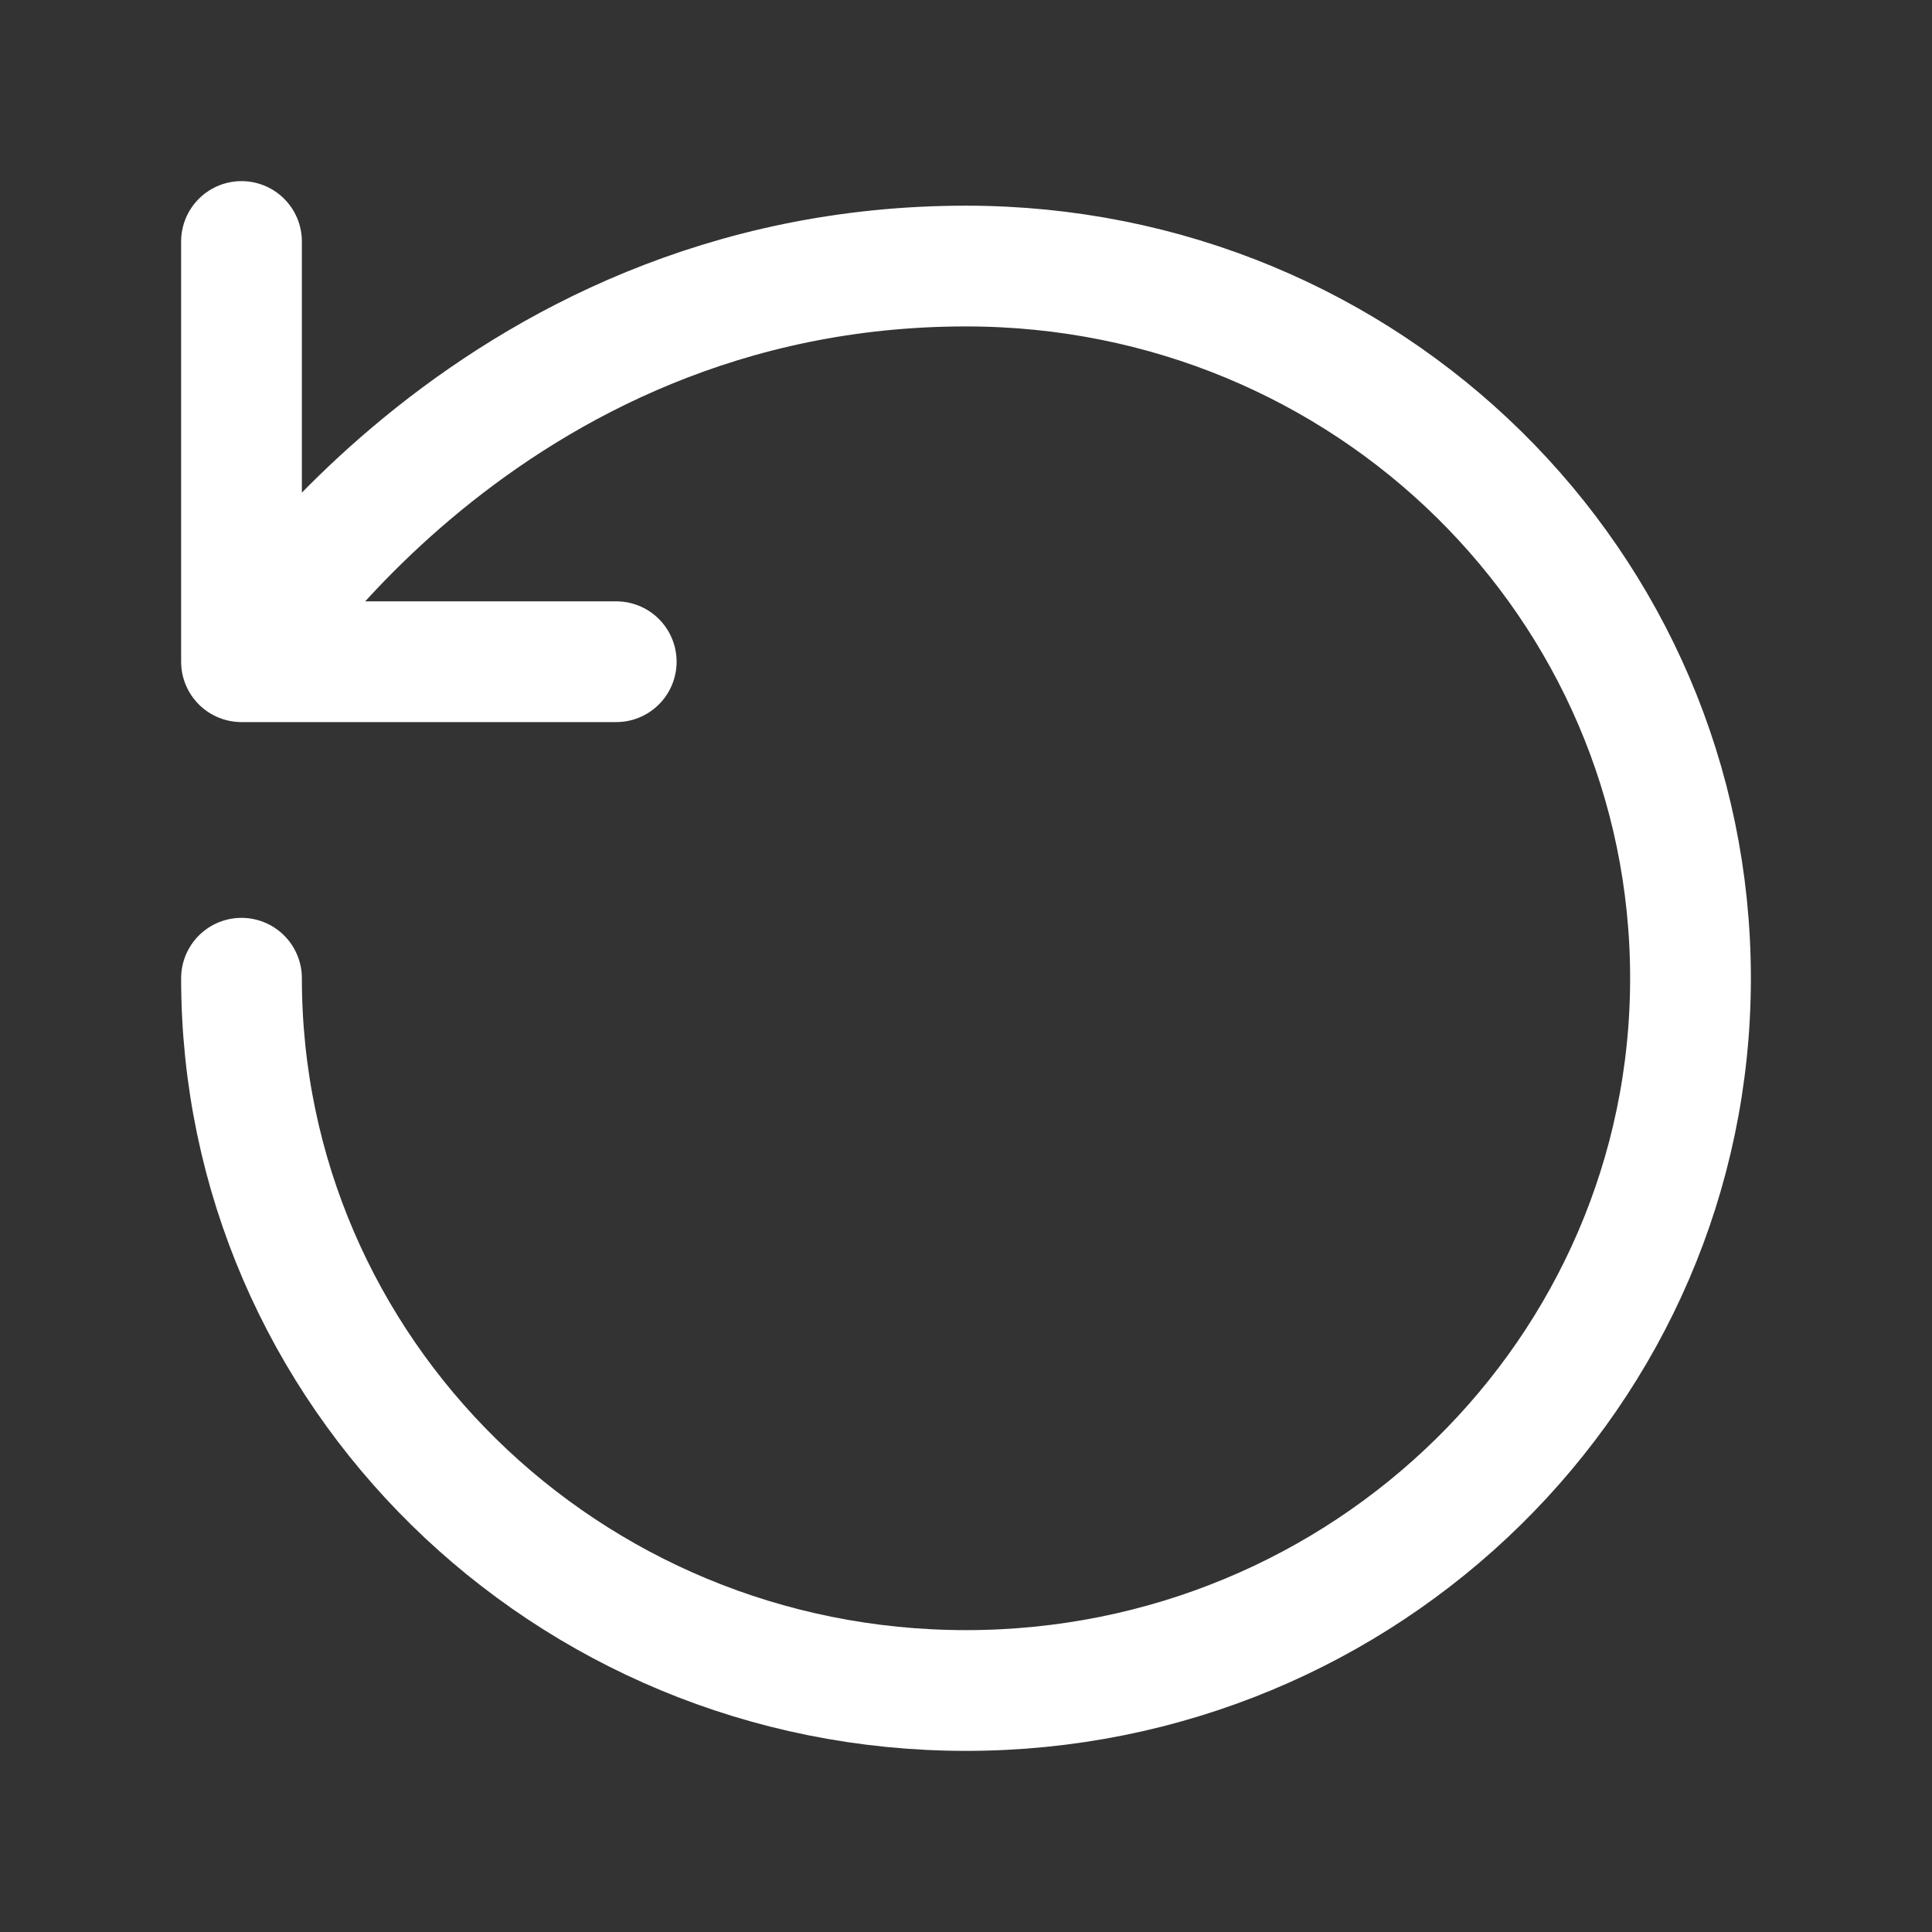 <svg  viewBox="0 0 24 24" fill="none" xmlns="http://www.w3.org/2000/svg">
<rect x="0" y="0" width="24" height="24" fill="#333333" stroke="none"/>
<path d="M3 12.152C3 17.039 7.029 21 12 21C16.971 21 21 17.039 21 12.152C21 7.266 17 3.305 12 3.305C6 3.305 3 8.22 3 8.22M3 8.22L3 3M3 8.22H7.655" stroke="white" stroke-width="1.5" stroke-linecap="round" stroke-linejoin="round"/>
</svg>
